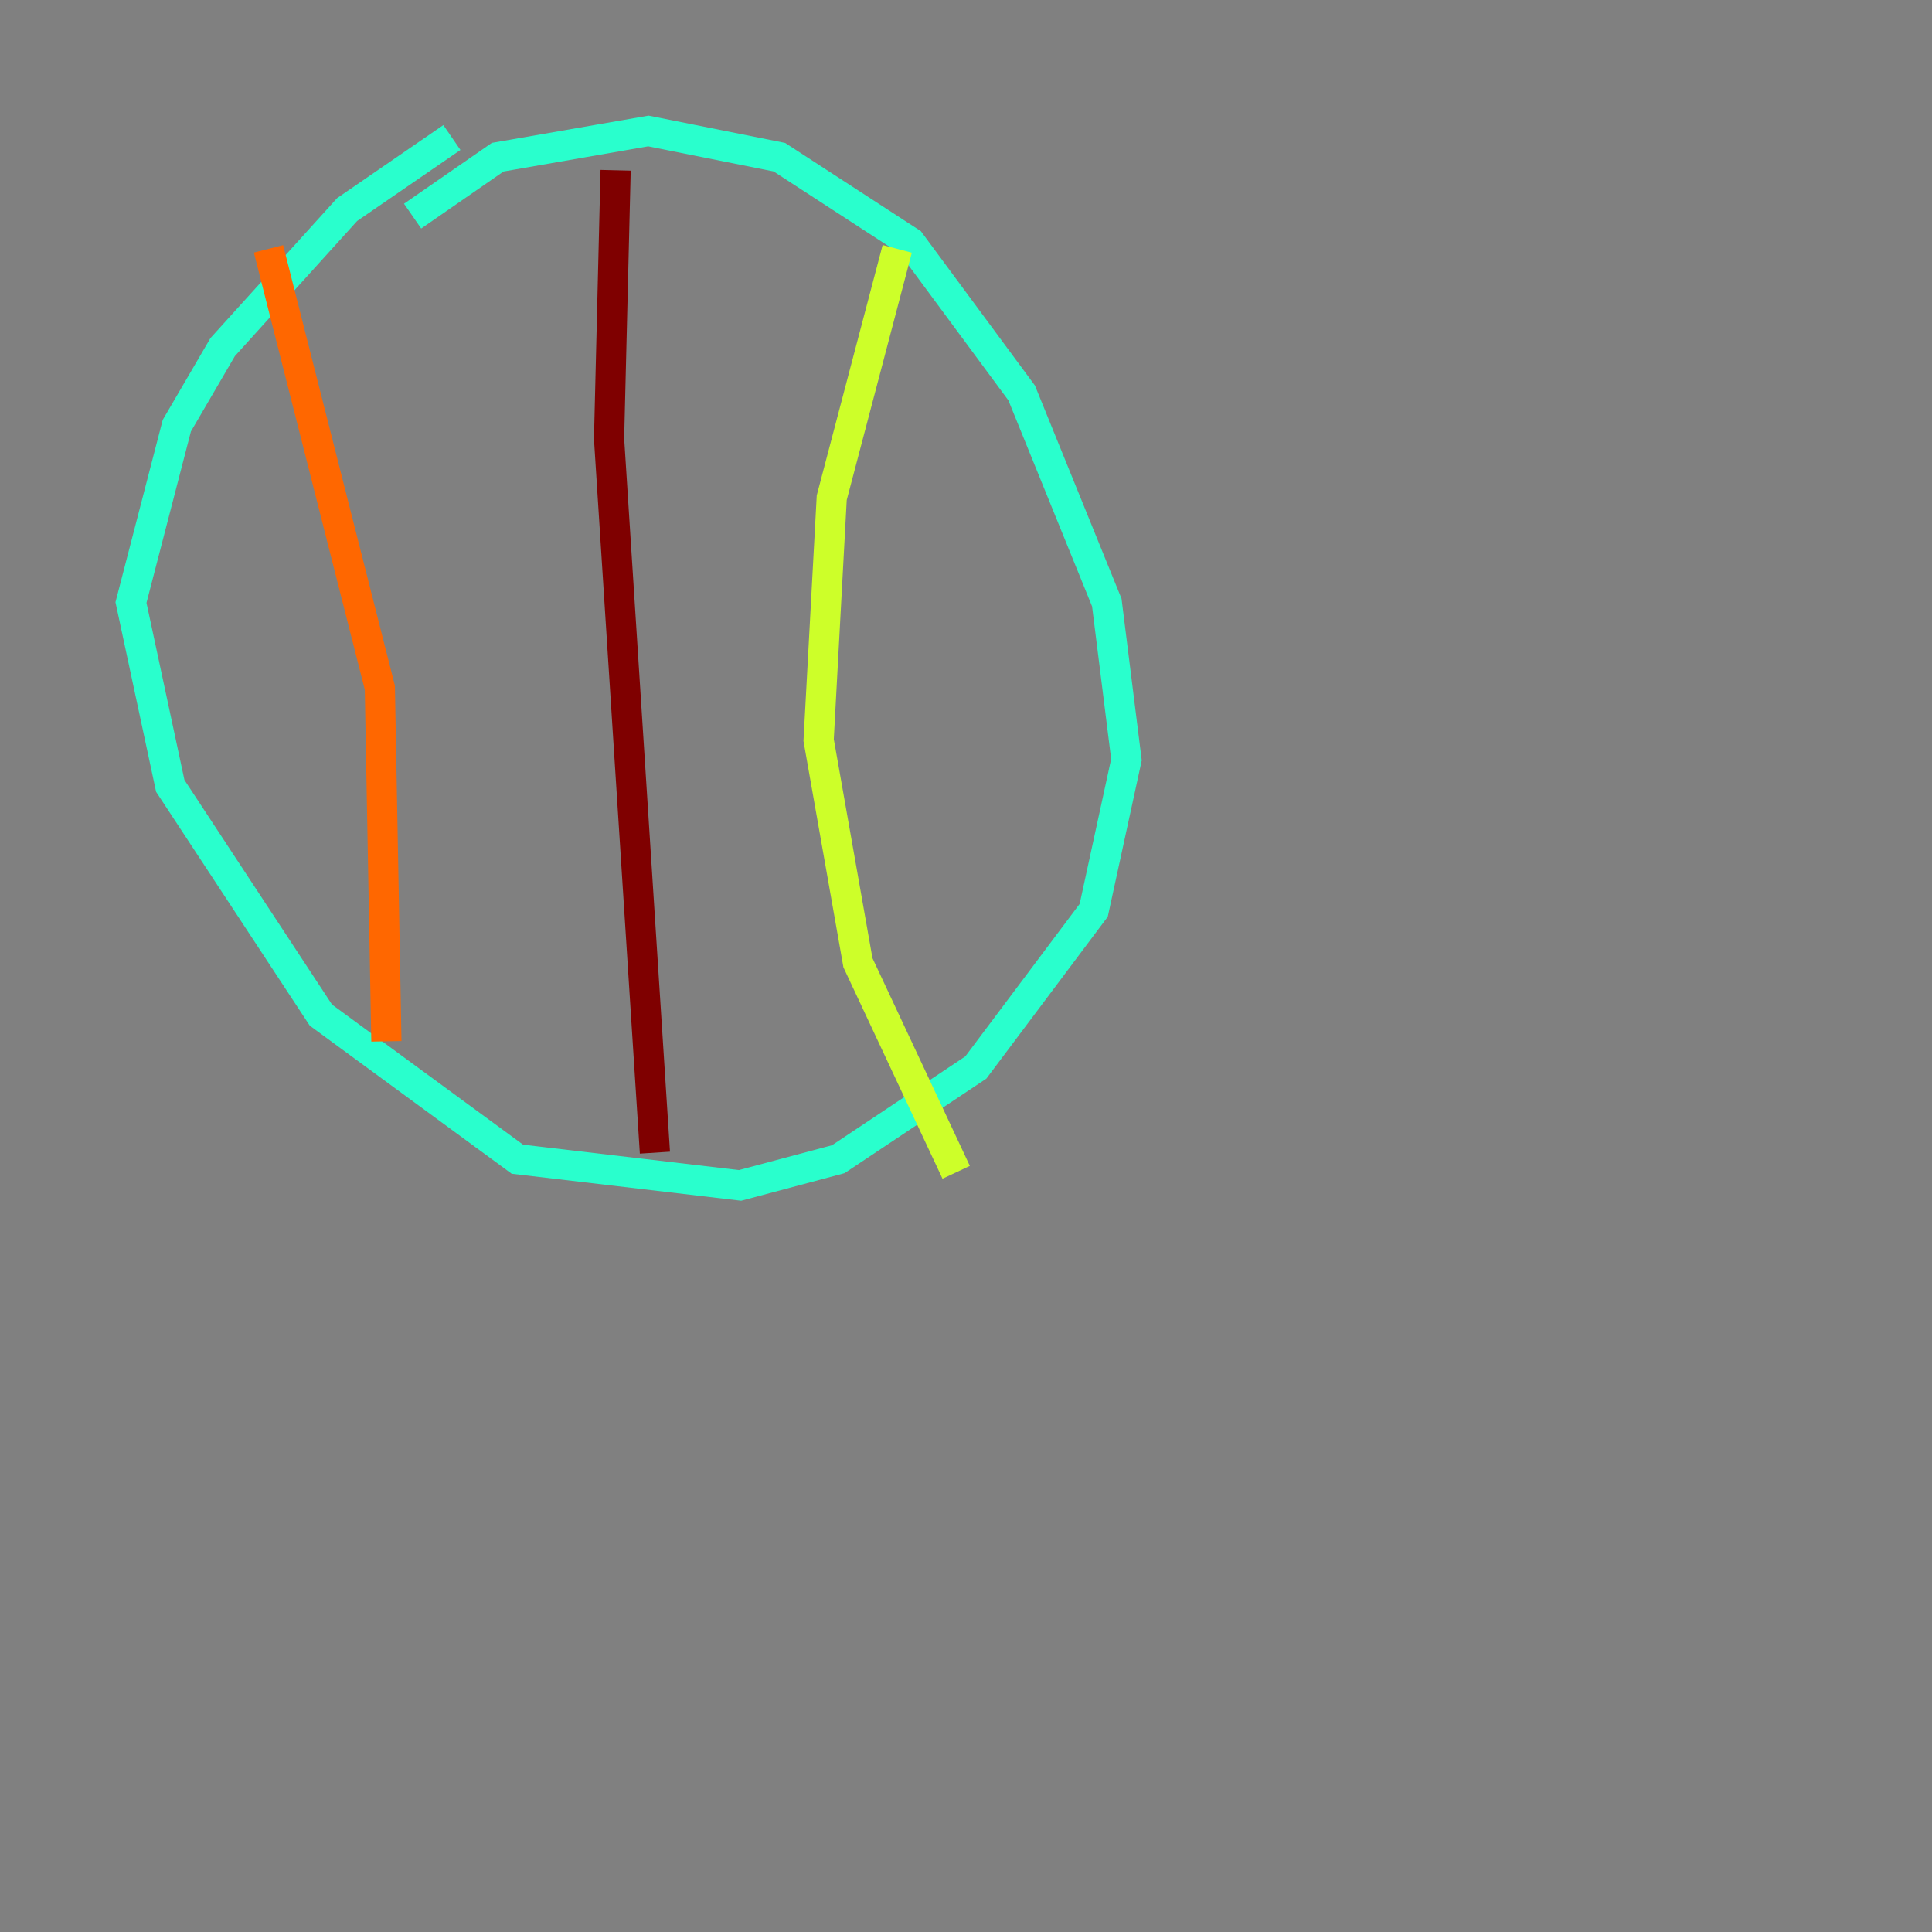 <?xml version="1.0" encoding="utf-8" ?>
<svg baseProfile="tiny" height="128" version="1.2" viewBox="0,0,128,128" width="128" xmlns="http://www.w3.org/2000/svg" xmlns:ev="http://www.w3.org/2001/xml-events" xmlns:xlink="http://www.w3.org/1999/xlink"><rect x="0" y="0" width="128" height="128" fill="#808080" stroke="none"/><defs /><polyline fill="none" points="119.322,22.563 119.322,22.563" stroke="#00007f" stroke-width="2" /><polyline fill="none" points="119.322,22.563 119.322,22.563" stroke="#004cff" stroke-width="2" /><polyline fill="none" points="29.939,9.112 22.997,13.885 14.752,22.997 11.715,28.203 8.678,39.919 11.281,52.068 21.261,67.254 34.278,76.8 49.031,78.536 55.539,76.8 64.651,70.725 72.461,60.312 74.63,50.332 73.329,39.919 67.688,26.034 60.312,16.054 51.634,10.414 42.956,8.678 32.976,10.414 27.336,14.319" stroke="#29ffcd" stroke-width="2" /><polyline fill="none" points="59.444,16.488 55.105,32.976 54.237,49.031 56.841,63.783 63.349,77.668" stroke="#cdff29" stroke-width="2" /><polyline fill="none" points="17.79,16.488 25.166,45.559 25.6,68.99" stroke="#ff6700" stroke-width="2" /><polyline fill="none" points="40.786,11.281 40.352,29.071 43.39,76.366" stroke="#7f0000" stroke-width="2" /></svg>